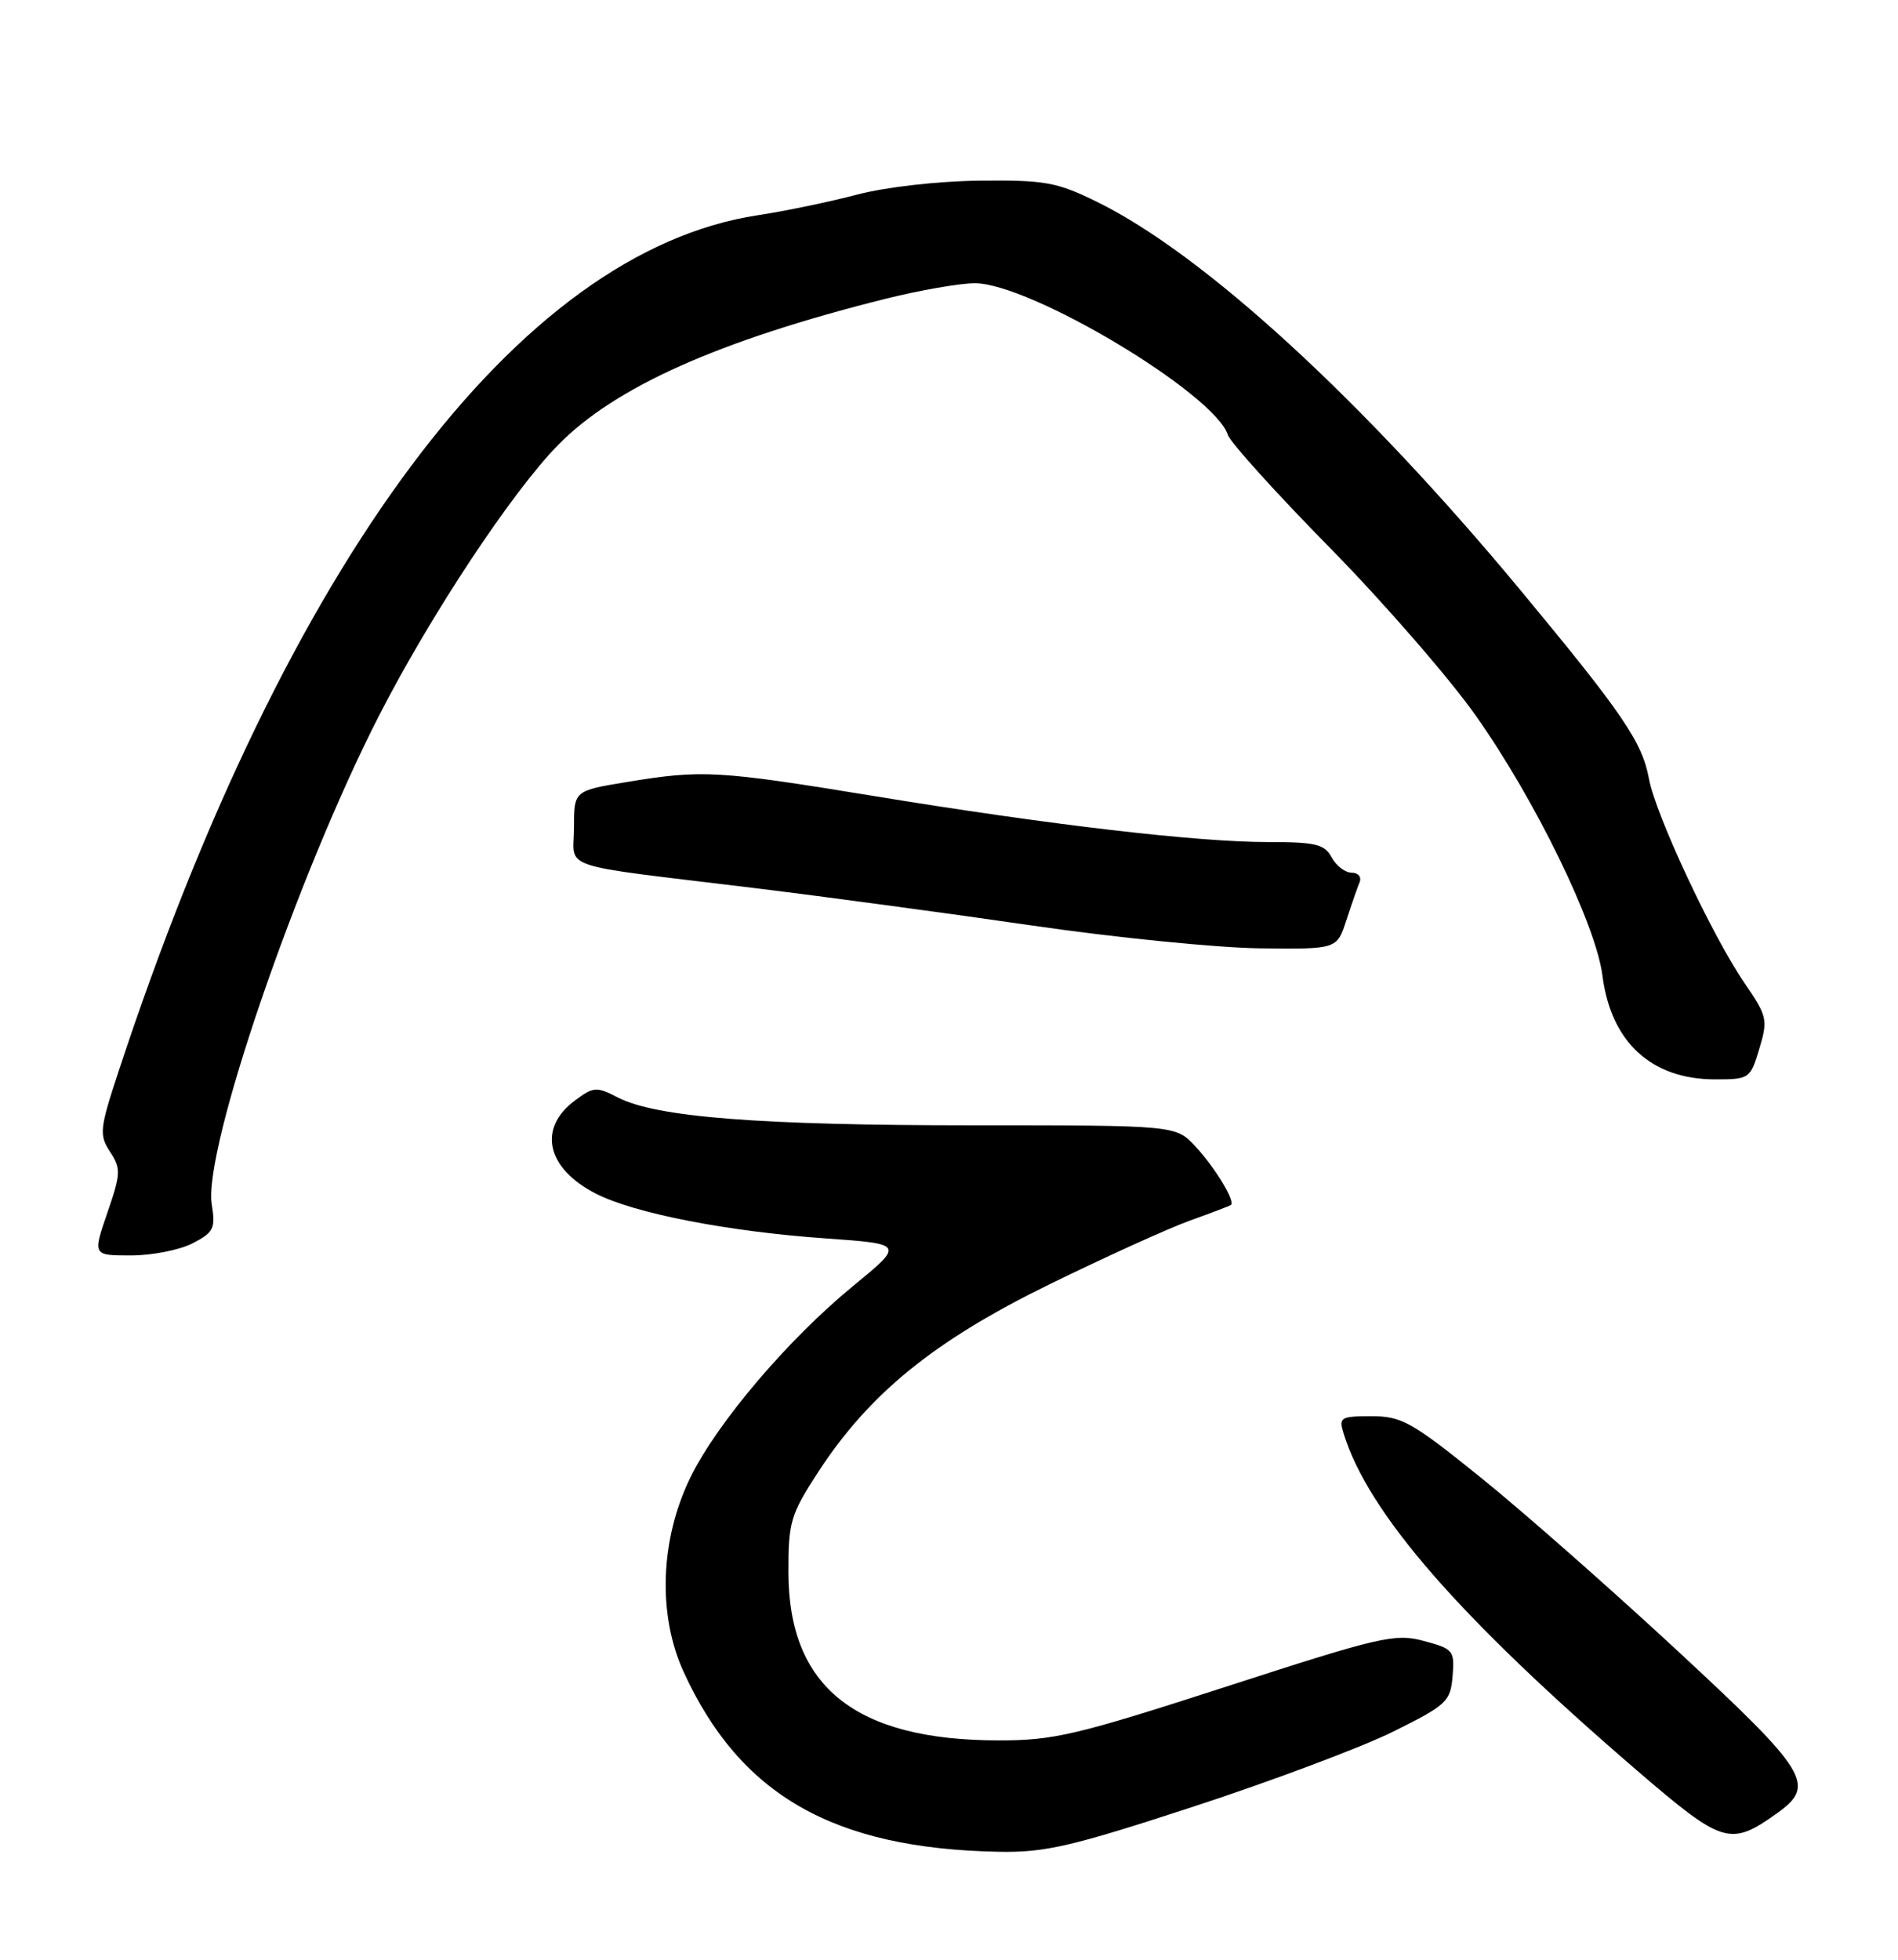 <?xml version="1.0" encoding="UTF-8" standalone="no"?>
<!DOCTYPE svg PUBLIC "-//W3C//DTD SVG 1.1//EN" "http://www.w3.org/Graphics/SVG/1.1/DTD/svg11.dtd" >
<svg xmlns="http://www.w3.org/2000/svg" xmlns:xlink="http://www.w3.org/1999/xlink" version="1.1" viewBox="0 0 248 256">
 <g >
 <path fill="currentColor"
d=" M 156.00 235.98 C 166.18 232.65 177.88 228.26 182.00 226.22 C 189.04 222.73 189.52 222.28 189.80 218.97 C 190.08 215.61 189.90 215.39 186.04 214.36 C 182.28 213.35 180.40 213.79 160.24 220.32 C 140.69 226.65 137.69 227.36 130.50 227.35 C 111.77 227.34 103.05 220.38 103.02 205.41 C 103.00 198.86 103.30 197.85 106.83 192.41 C 113.54 182.06 122.03 175.16 137.11 167.78 C 144.47 164.18 152.75 160.42 155.50 159.44 C 158.25 158.45 160.65 157.54 160.83 157.41 C 161.46 156.96 158.75 152.50 156.19 149.75 C 153.63 147.00 153.63 147.00 127.04 147.00 C 99.17 147.00 85.72 145.94 80.72 143.36 C 77.95 141.92 77.54 141.95 75.12 143.76 C 70.22 147.40 71.41 152.64 77.87 155.93 C 82.89 158.50 95.07 160.87 107.83 161.77 C 118.16 162.50 118.16 162.50 111.46 168.00 C 102.97 174.96 93.71 185.85 90.22 192.98 C 86.25 201.10 85.90 210.92 89.33 218.41 C 96.71 234.52 108.92 241.49 130.50 241.90 C 136.56 242.01 139.98 241.22 156.00 235.98 Z  M 232.19 236.87 C 237.34 233.20 236.30 231.51 219.25 215.70 C 210.59 207.67 199.01 197.47 193.53 193.05 C 184.48 185.75 183.15 185.00 179.21 185.00 C 175.16 185.00 174.91 185.16 175.56 187.25 C 178.78 197.66 190.60 211.23 213.86 231.25 C 225.14 240.94 226.06 241.23 232.19 236.87 Z  M 25.17 162.41 C 27.92 160.99 28.18 160.47 27.67 157.33 C 26.52 150.25 38.78 114.46 49.55 93.44 C 56.29 80.29 66.93 64.22 72.94 58.11 C 80.37 50.54 93.96 44.48 115.67 39.04 C 120.16 37.92 125.42 37.00 127.37 37.00 C 134.63 37.00 158.74 51.44 160.44 56.82 C 160.75 57.78 166.73 64.40 173.75 71.54 C 180.76 78.67 189.36 88.56 192.85 93.51 C 200.60 104.48 208.53 120.76 209.38 127.44 C 210.49 136.13 215.76 140.99 224.09 141.00 C 228.58 141.00 228.71 140.91 229.88 136.99 C 231.02 133.20 230.91 132.74 227.95 128.42 C 223.76 122.33 216.32 106.44 215.46 101.73 C 214.58 96.94 212.03 93.20 198.64 77.06 C 178.02 52.22 157.27 33.20 143.34 26.37 C 138.09 23.79 136.55 23.51 128.00 23.60 C 122.55 23.66 115.73 24.44 112.00 25.42 C 108.42 26.36 102.58 27.58 99.00 28.12 C 67.70 32.89 37.47 73.34 15.55 139.78 C 13.01 147.47 12.93 148.24 14.38 150.46 C 15.82 152.65 15.79 153.31 14.03 158.42 C 12.11 164.00 12.11 164.00 17.10 164.00 C 19.85 164.00 23.48 163.29 25.17 162.41 Z  M 175.91 120.25 C 176.58 118.19 177.36 115.94 177.65 115.25 C 177.93 114.56 177.47 114.00 176.62 114.00 C 175.77 114.00 174.59 113.10 174.00 112.00 C 173.08 110.28 171.91 110.00 165.71 110.00 C 156.42 110.00 137.27 107.77 114.21 103.99 C 93.74 100.64 91.75 100.53 81.94 102.15 C 75.00 103.29 75.00 103.29 75.00 108.10 C 75.00 113.71 72.32 112.81 98.50 116.00 C 107.85 117.14 124.28 119.36 135.00 120.92 C 145.72 122.48 159.04 123.81 164.59 123.88 C 174.68 124.00 174.68 124.00 175.91 120.25 Z "/>
</g>
</svg>